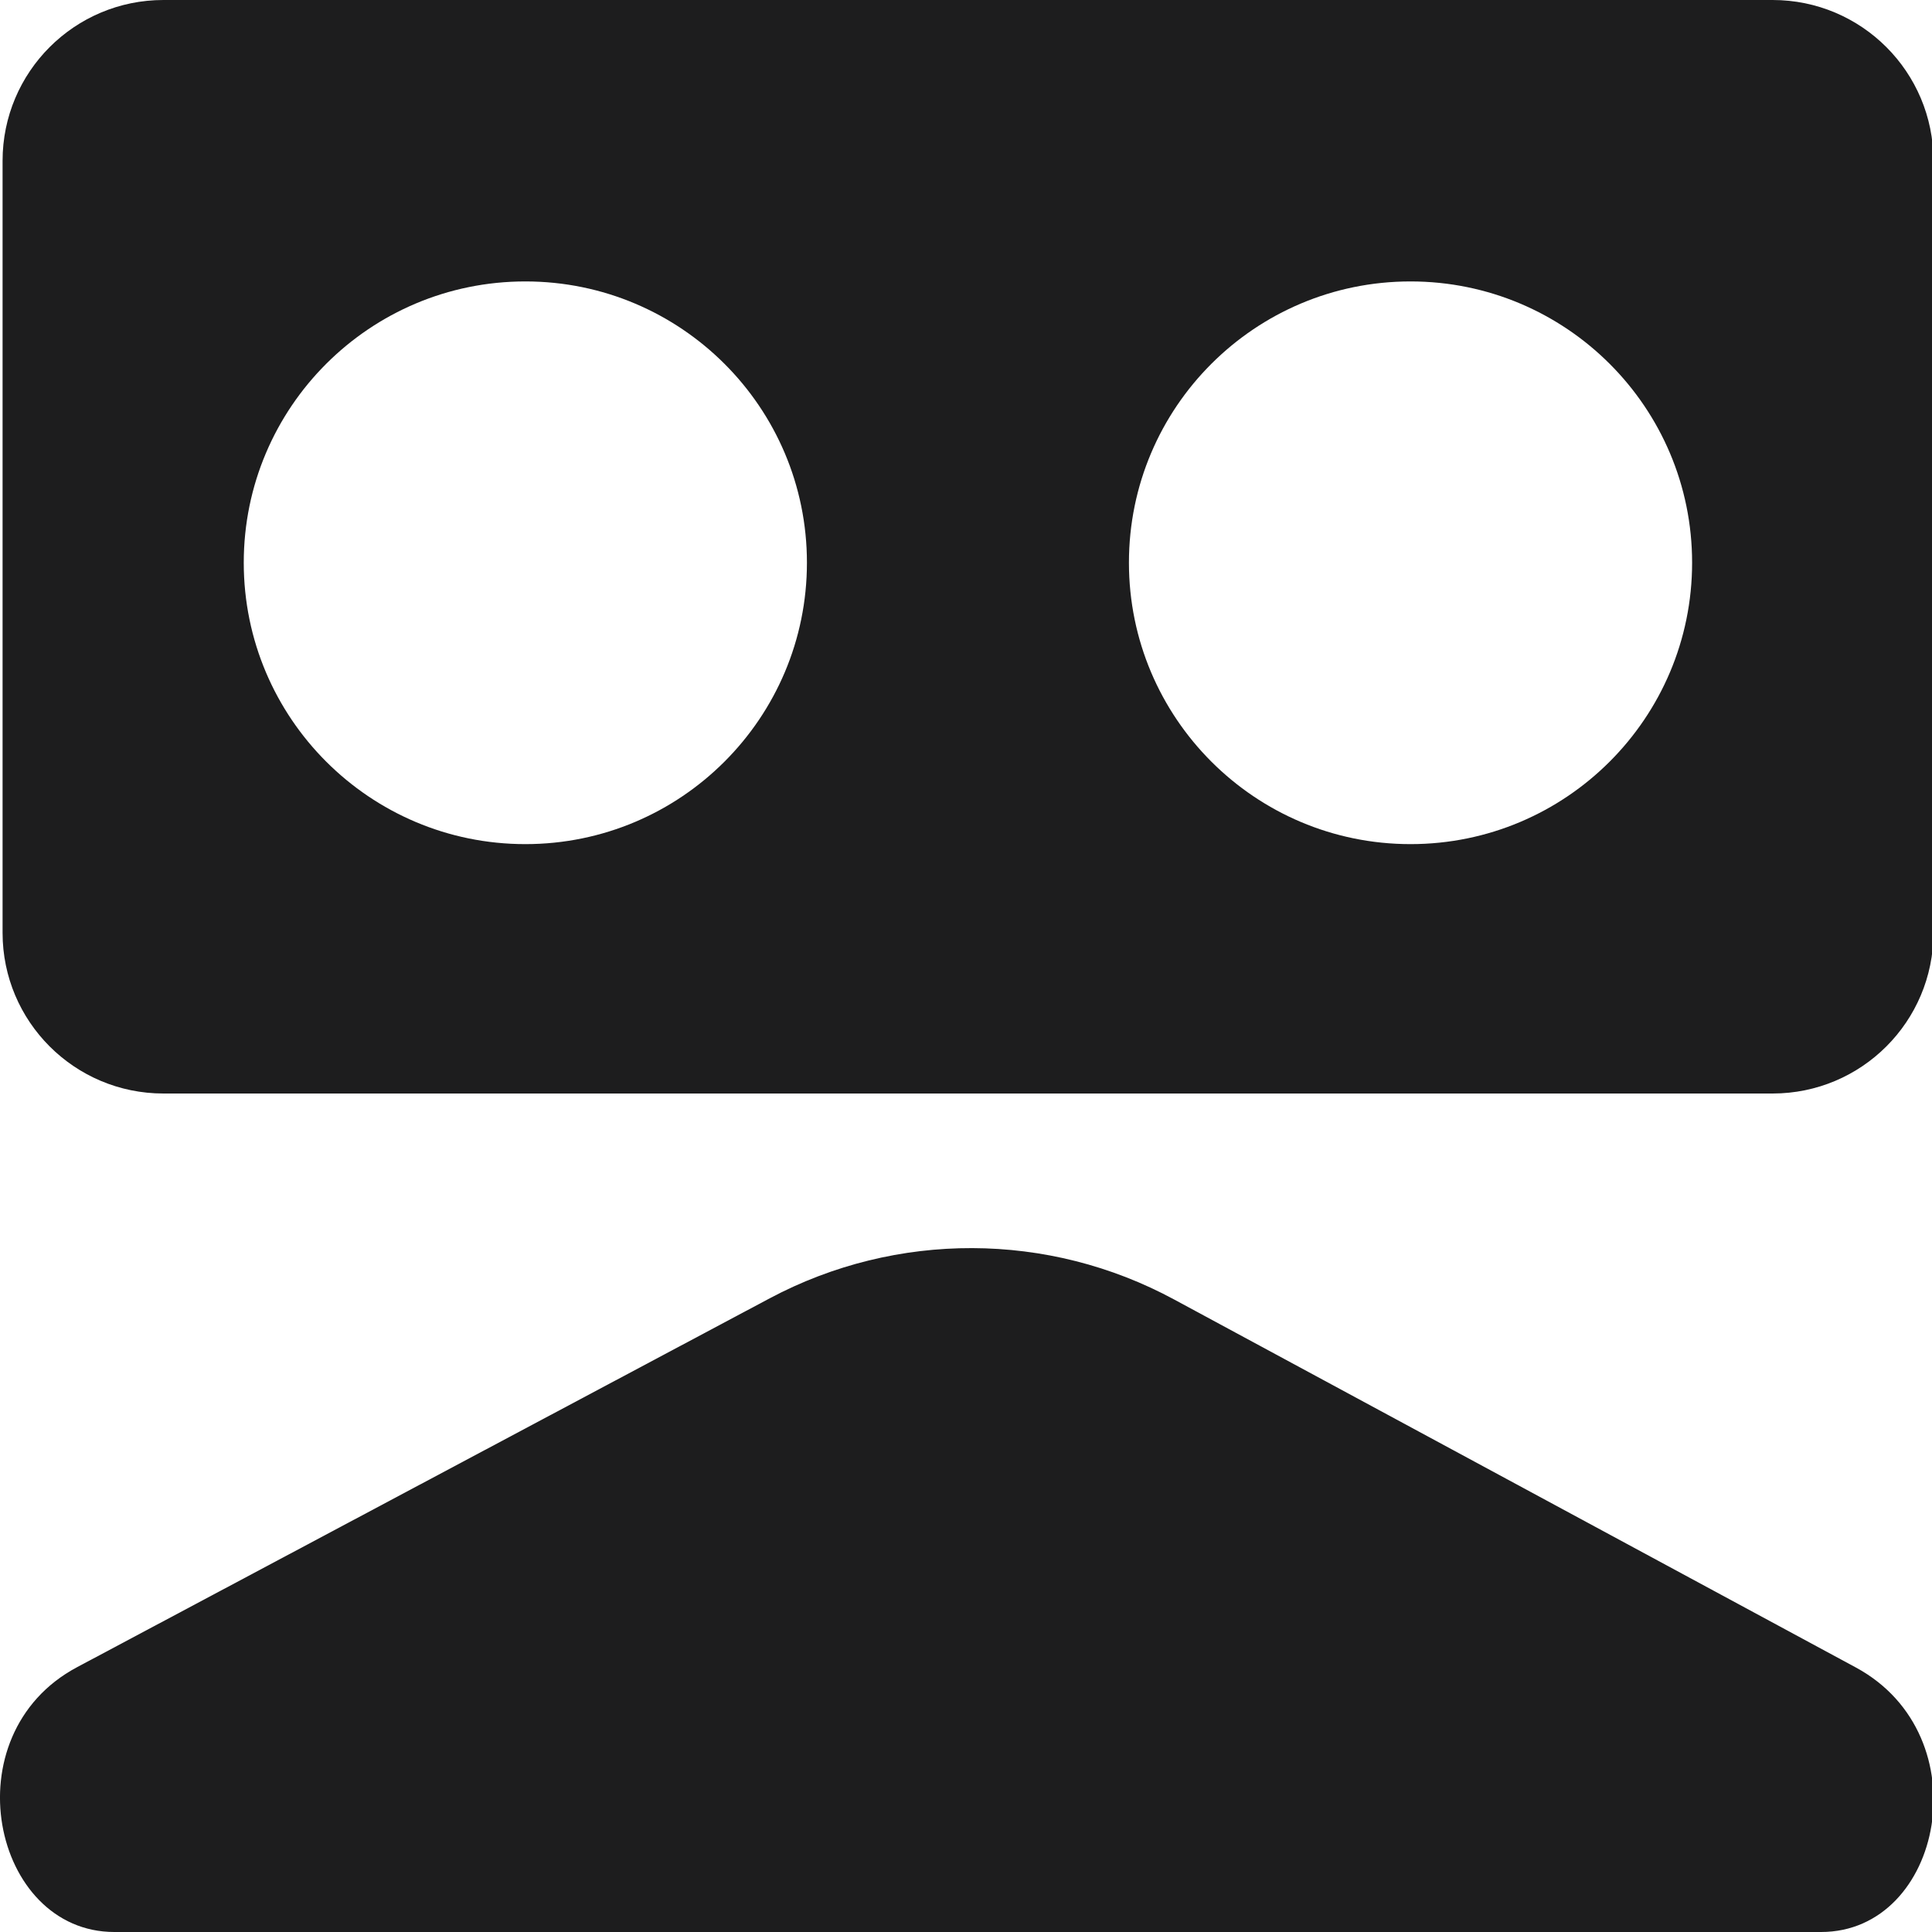 <svg width="12" height="12" viewBox="0 0 12 12" fill="none" xmlns="http://www.w3.org/2000/svg">
<path fill-rule="evenodd" clip-rule="evenodd" d="M1.015 0C0.463 0 0.016 0.447 0.016 0.999V5.794C0.016 6.345 0.463 6.792 1.015 6.792H11.01C11.562 6.792 12.009 6.345 12.009 5.794V0.999C12.009 0.447 11.562 0 11.01 0H1.015ZM1.514 3.495C1.514 4.46 2.297 5.243 3.263 5.243C4.229 5.243 5.012 4.46 5.012 3.495C5.012 2.53 4.229 1.748 3.263 1.748C2.297 1.748 1.514 2.53 1.514 3.495ZM8.761 5.243C7.795 5.243 7.012 4.46 7.012 3.495C7.012 2.53 7.795 1.748 8.761 1.748C9.727 1.748 10.51 2.53 10.51 3.495C10.51 4.46 9.727 5.243 8.761 5.243Z" fill="#1D1D1E"/>
<path d="M0.479 10.355C-0.31 10.775 -0.048 12 0.71 12H11.311C12.068 12 12.311 10.781 11.527 10.357L7.294 8.072C6.511 7.648 5.567 7.646 4.781 8.064L0.479 10.355Z" fill="#1D1D1E"/>
</svg>
